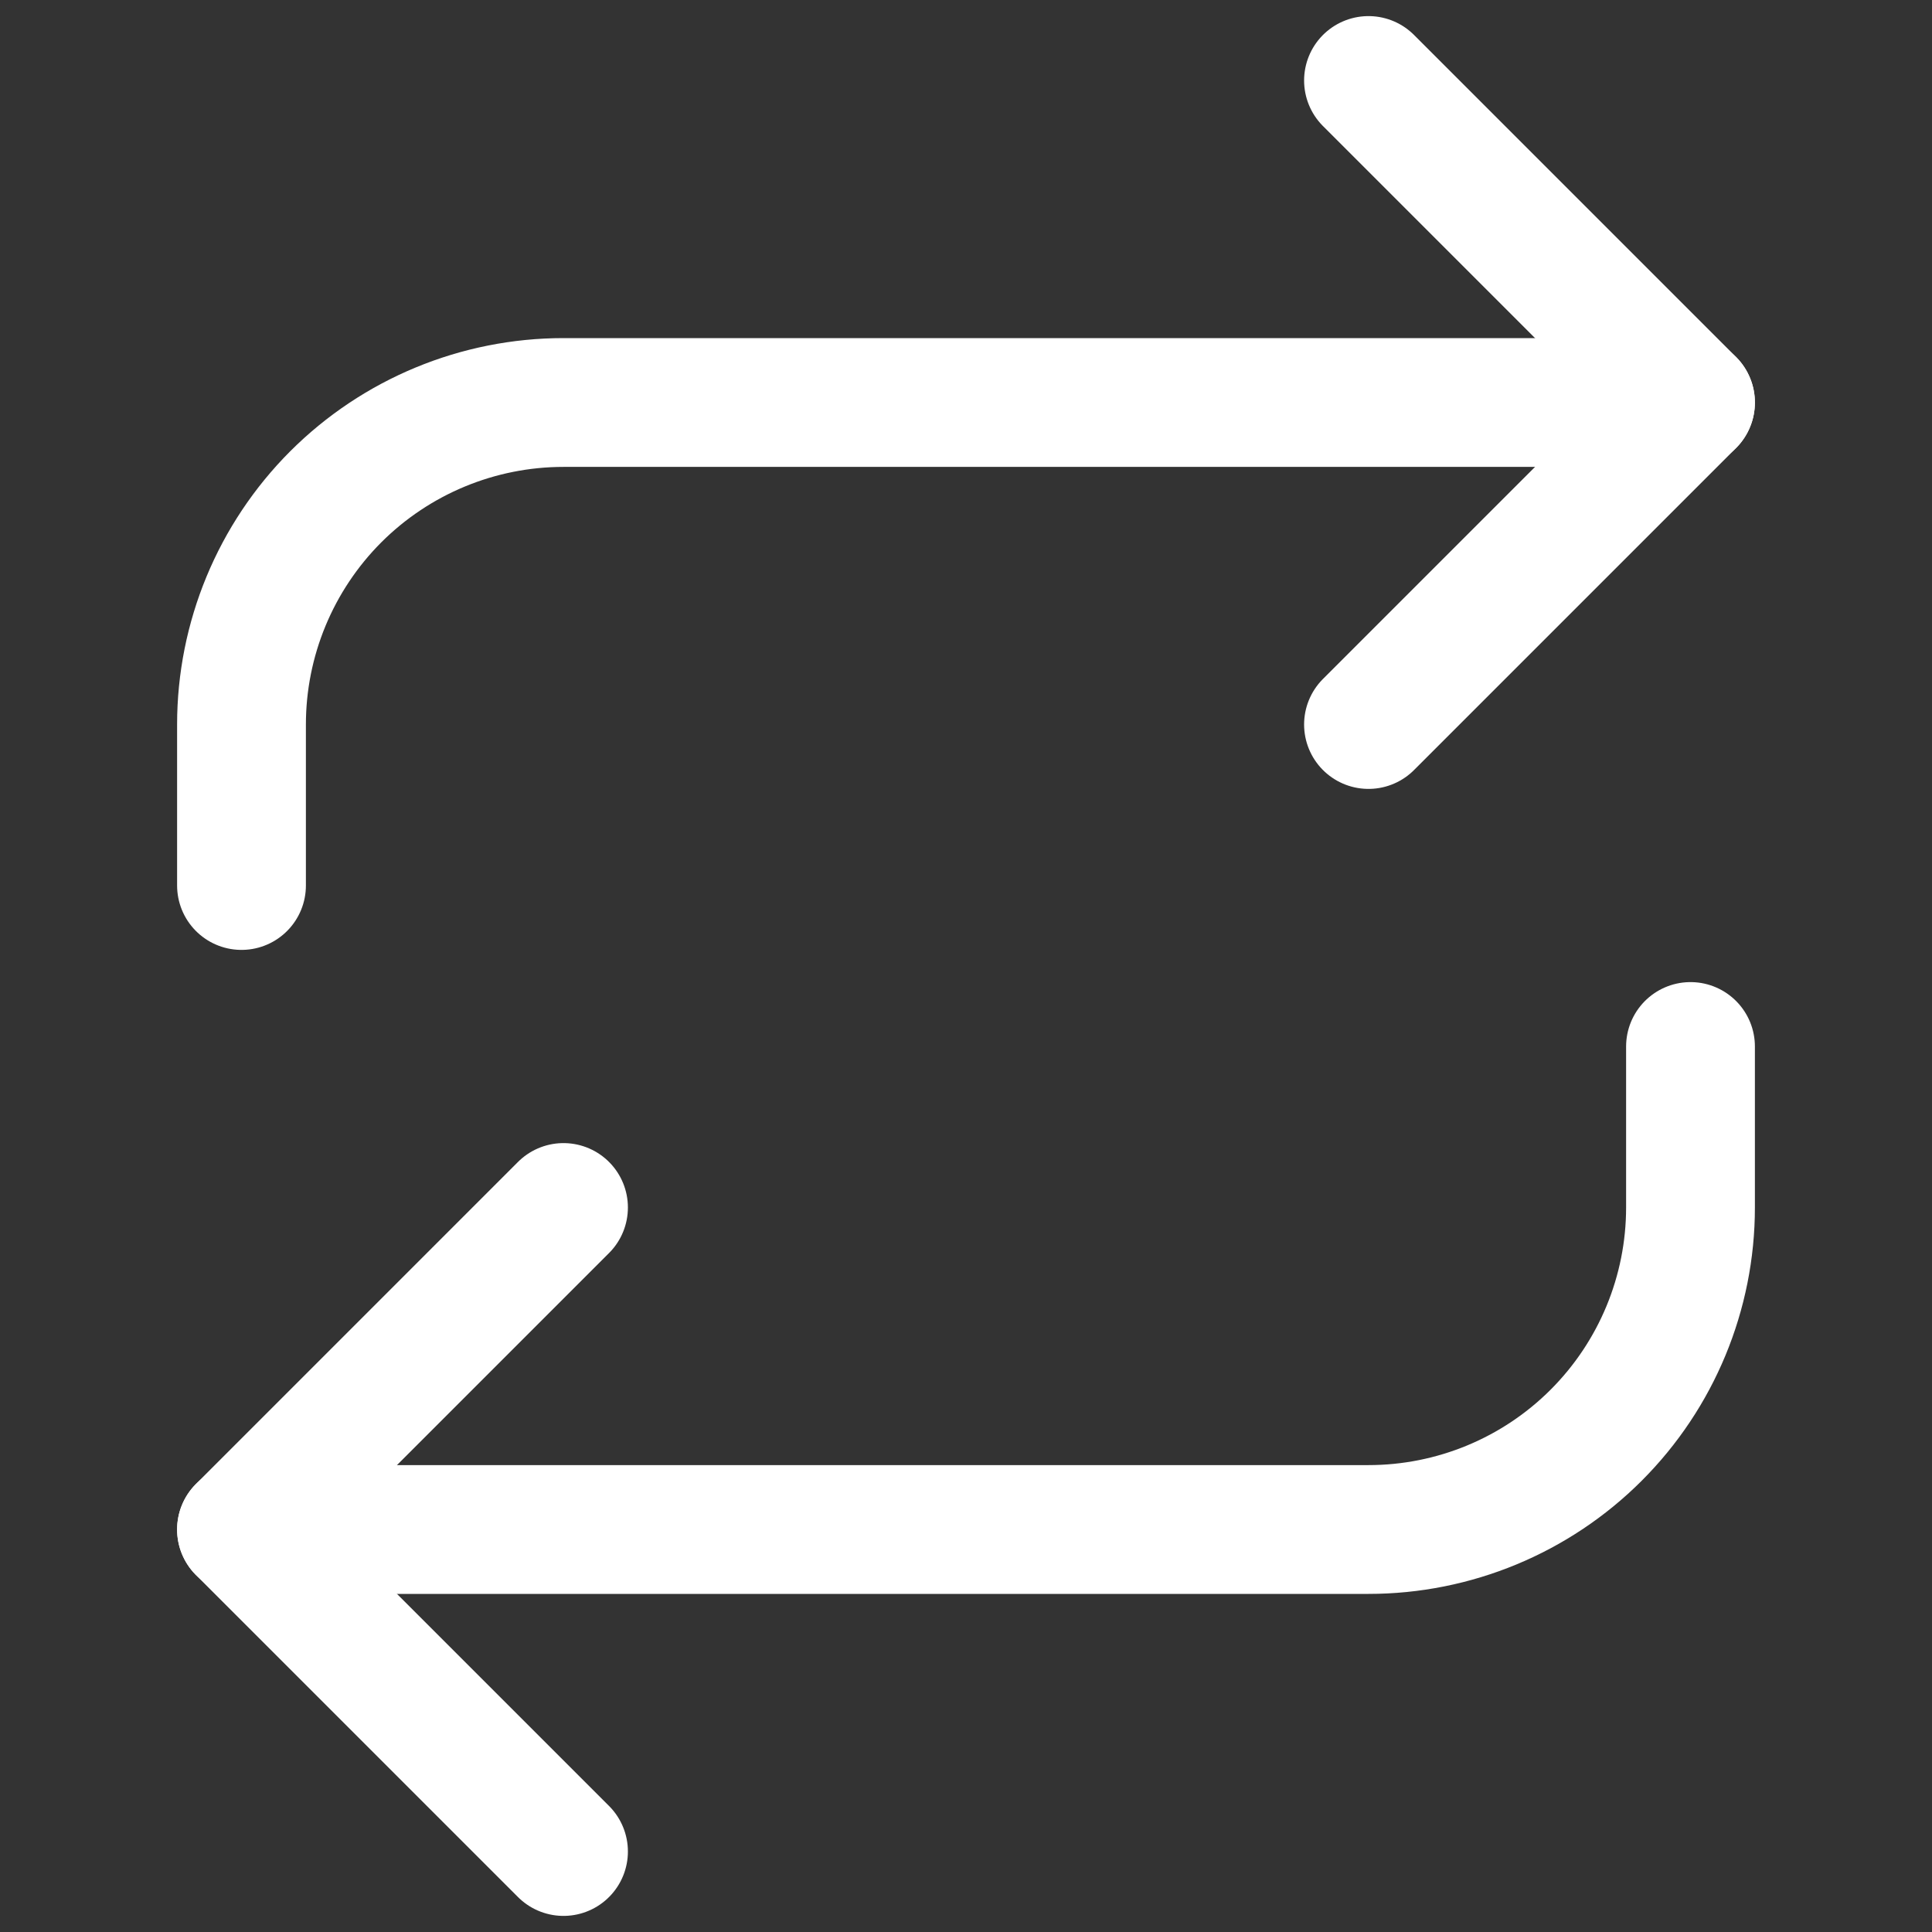 <svg width="30" height="30" viewBox="0 0 30 30" fill="none" xmlns="http://www.w3.org/2000/svg">
<rect x="0" y="0" width="30" height="30" fill="#333333" stroke="none"/>
<g id="repeat">
<path id="Vector" d="M21.25 1.25L26.25 6.25L21.25 11.25" stroke="white" stroke-width="2" stroke-linecap="round" stroke-linejoin="round"/>
<path id="Vector_2" d="M3.75 13.75V11.25C3.75 9.924 4.277 8.652 5.214 7.714C6.152 6.777 7.424 6.25 8.75 6.25H26.25" stroke="white" stroke-width="2" stroke-linecap="round" stroke-linejoin="round"/>
<path id="Vector_3" d="M8.75 28.75L3.75 23.75L8.75 18.75" stroke="white" stroke-width="2" stroke-linecap="round" stroke-linejoin="round"/>
<path id="Vector_4" d="M26.25 16.25V18.75C26.25 20.076 25.723 21.348 24.785 22.286C23.848 23.223 22.576 23.75 21.25 23.75H3.75" stroke="white" stroke-width="2" stroke-linecap="round" stroke-linejoin="round"/>
</g>
</svg>
